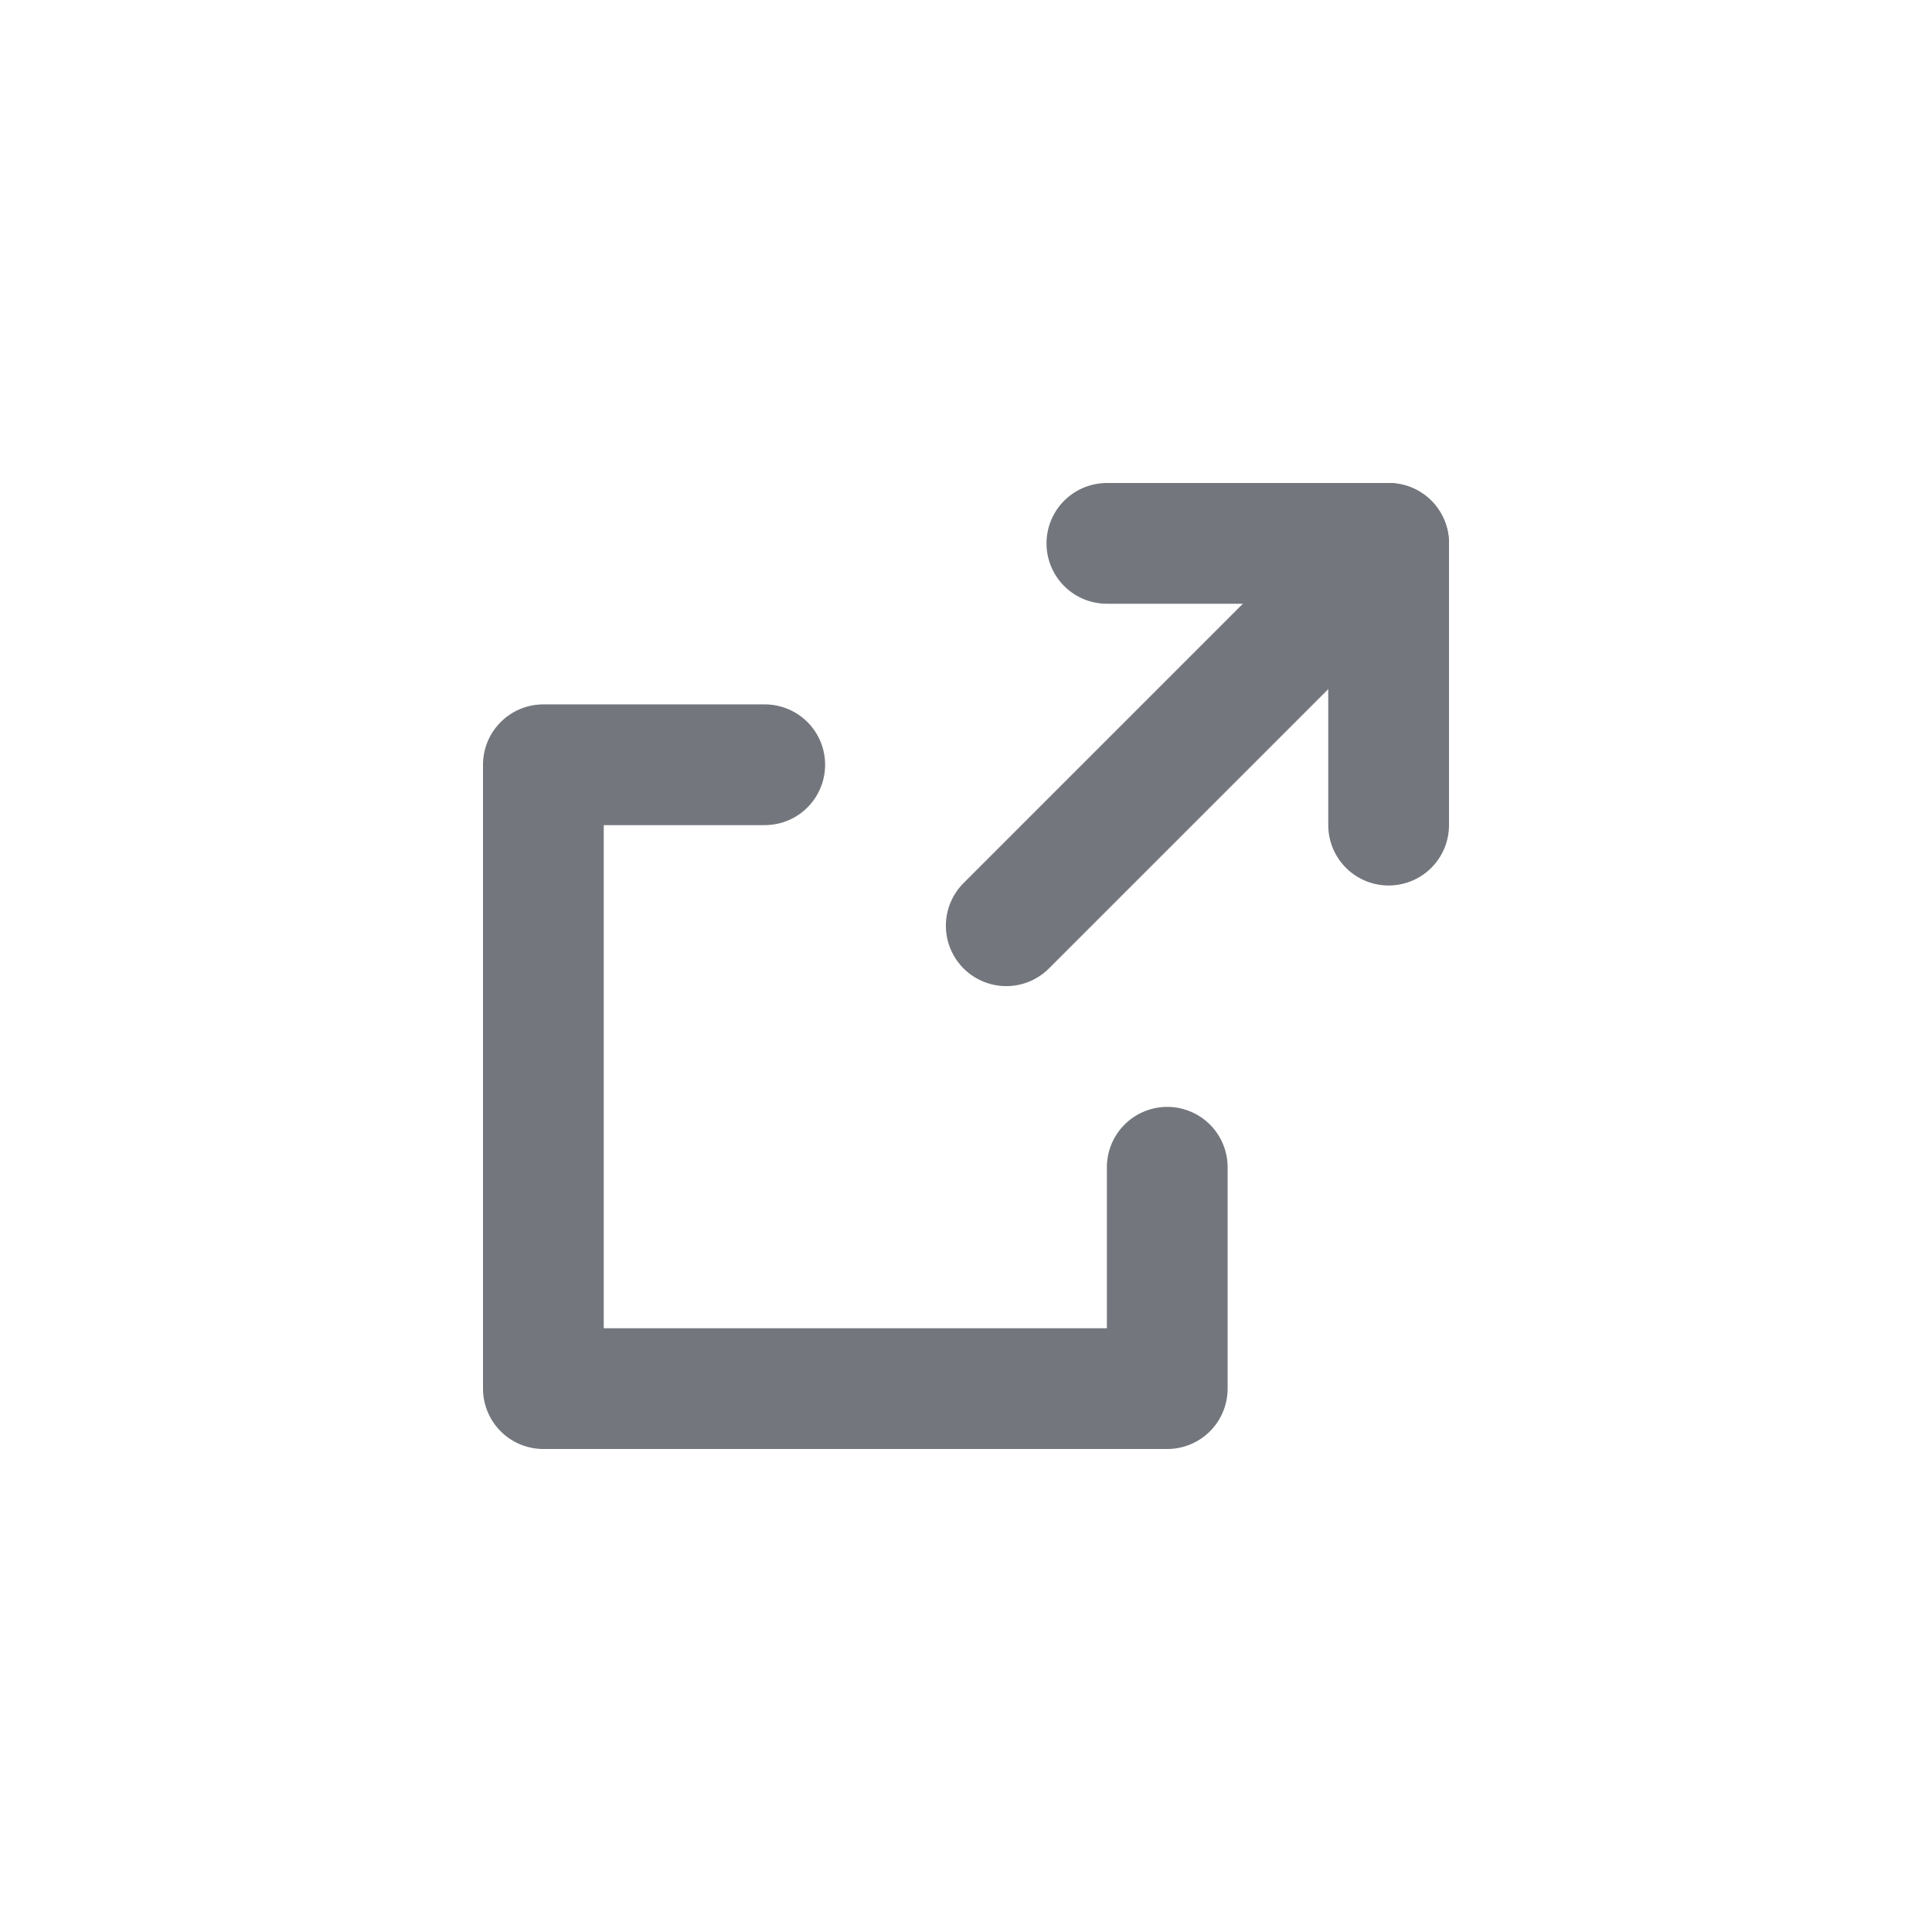 <svg width="24" height="24" viewBox="0 0 24 24" fill="none" xmlns="http://www.w3.org/2000/svg">
    <path d="M17.25 6.75L12.5 11.5" stroke="#73777D" stroke-width="1.5" stroke-linecap="round" stroke-linejoin="round"/>
    <path d="M13.75 6.75H17.25V10.25" stroke="#73777D" stroke-width="1.5" stroke-linecap="round" stroke-linejoin="round"/>
    <path d="M14.5 14.5V17.25L6.75 17.25L6.75 9.5H9.5" stroke="#73777D" stroke-width="1.5" stroke-linecap="round" stroke-linejoin="round"/>
</svg>
